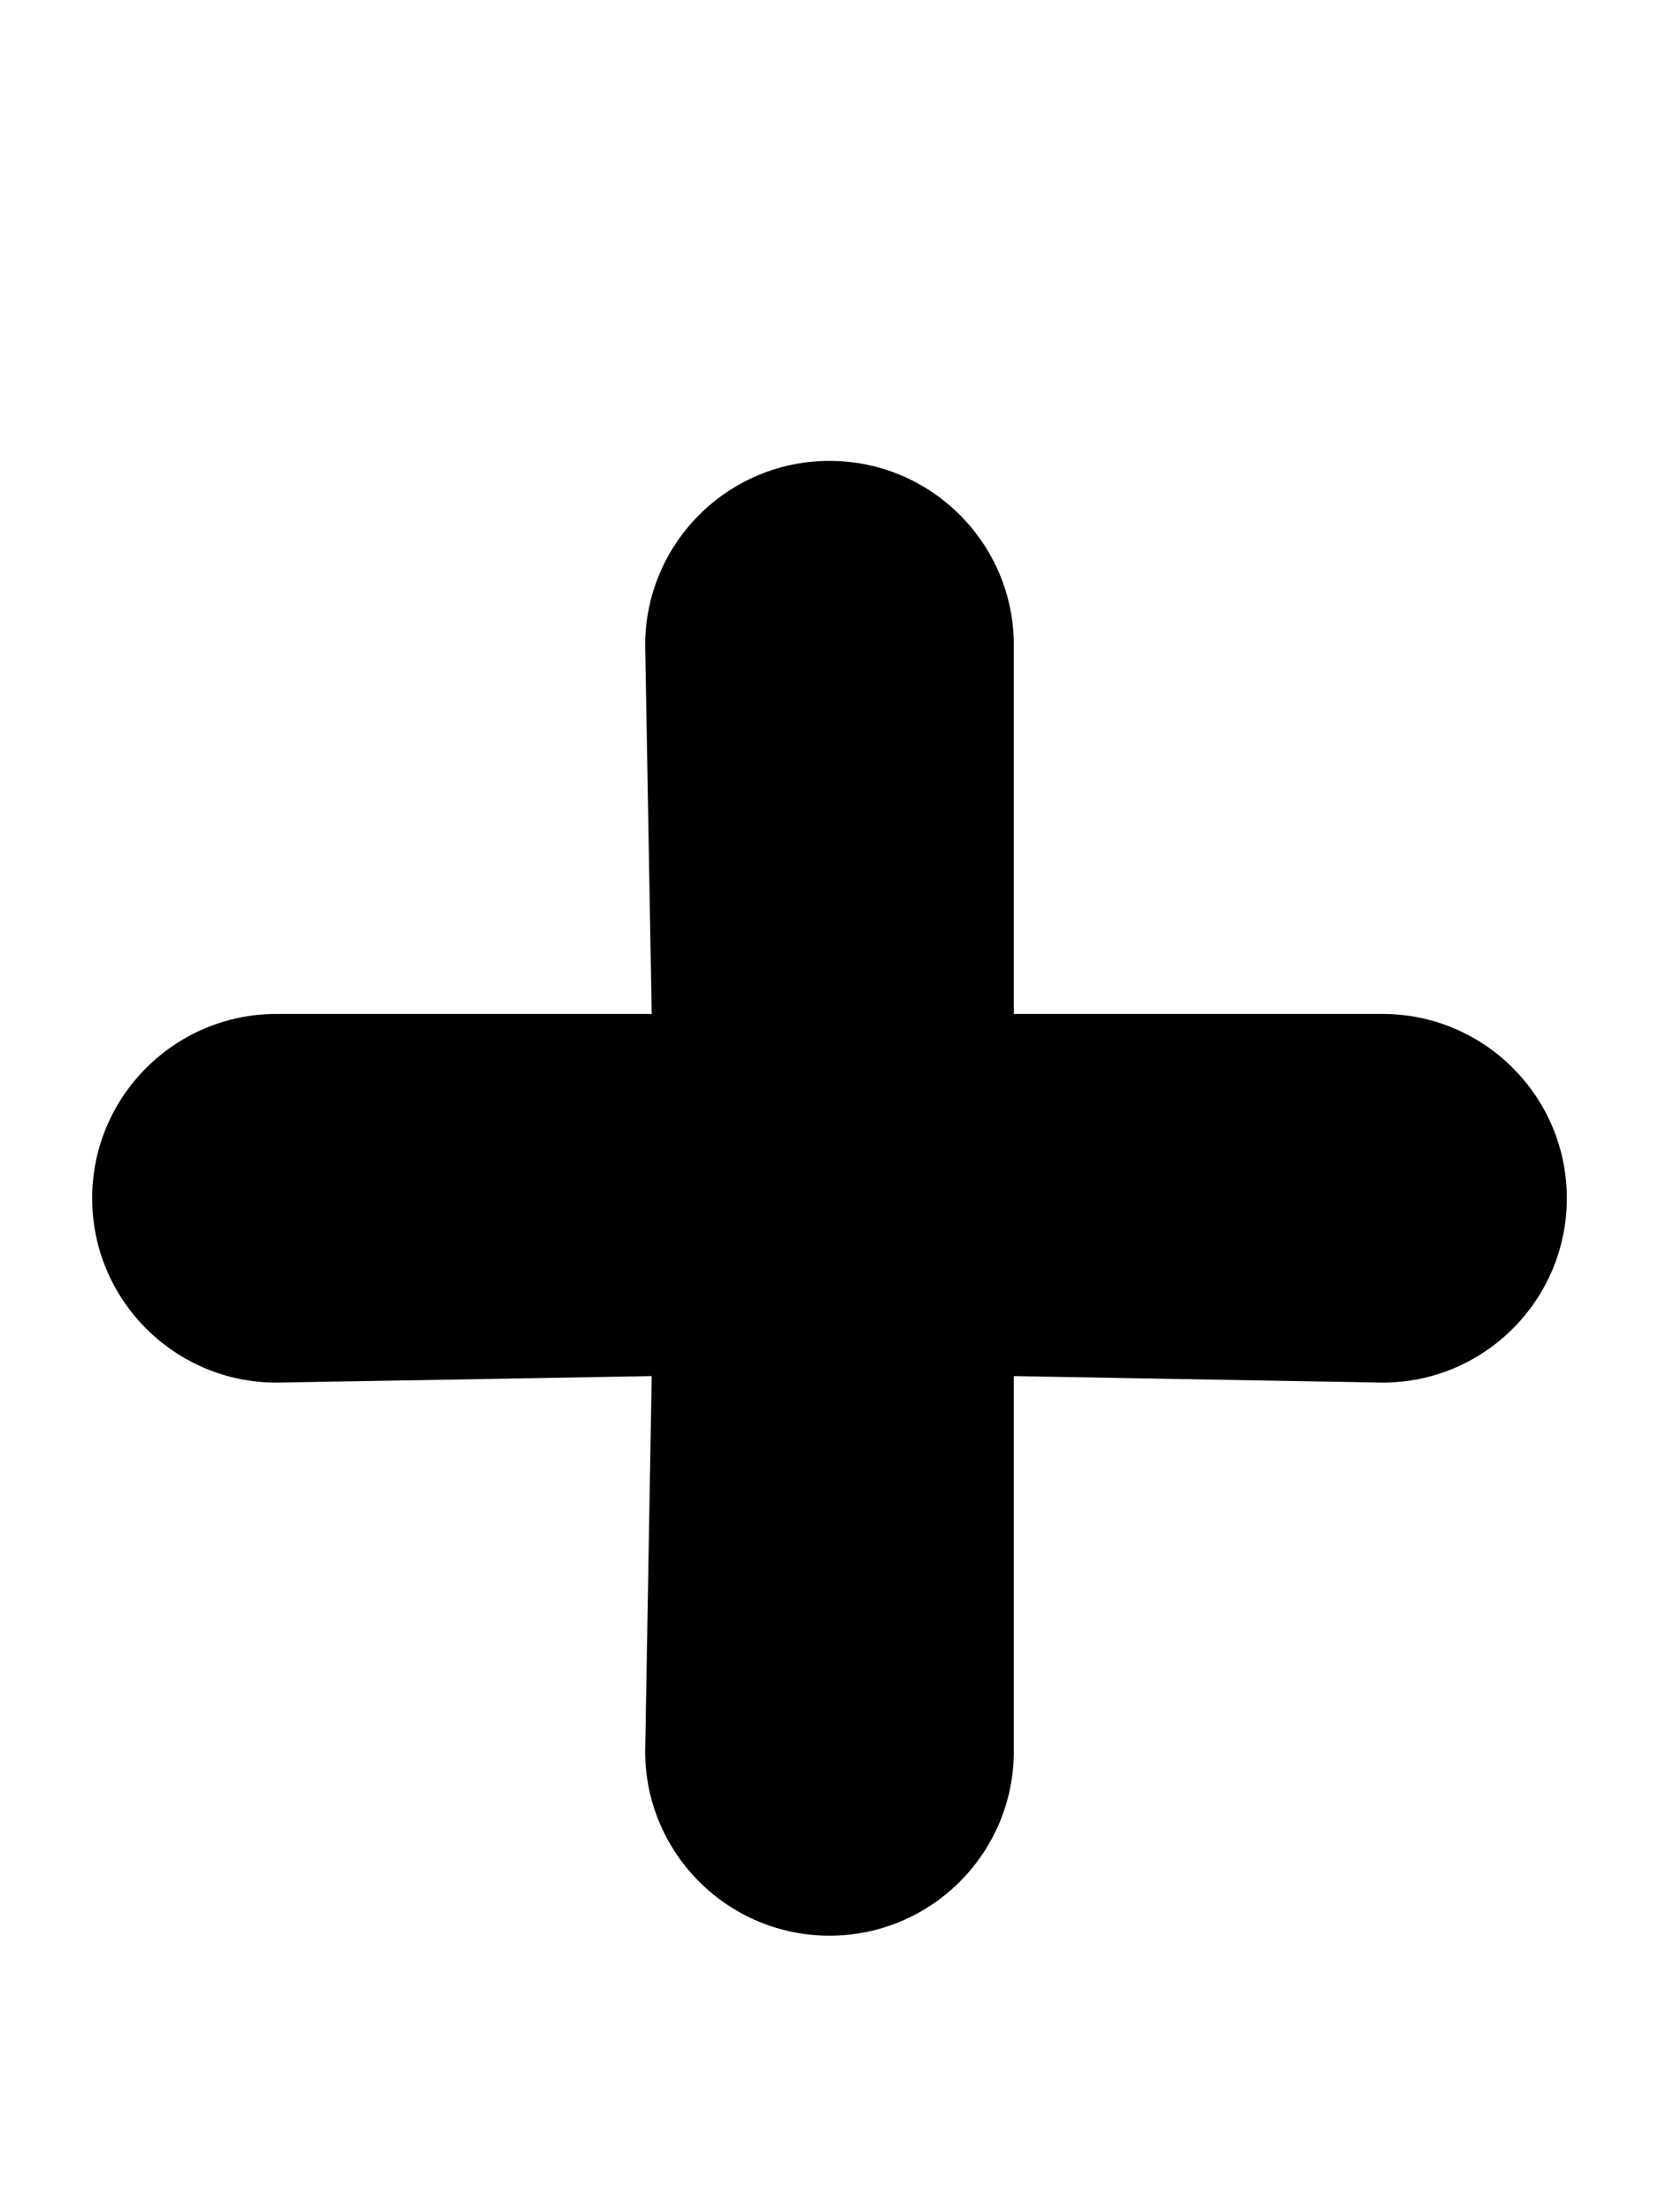 <svg xmlns="http://www.w3.org/2000/svg" width="180" height="240" viewBox="0 0 180 240"><title>plus</title><path d="M150 110h-40V70c0-11.04-8.96-20-20-20s-20 8.96-20 20l.71 40H30c-11.04 0-20 8.96-20 20s8.96 20 20 20l40.71-.71L70 190c0 11.04 8.96 20 20 20s20-8.96 20-20v-40.71l40 .71c11.04 0 20-8.96 20-20s-8.96-20-20-20z" fill-rule="nonzero" fill="#000"/></svg>